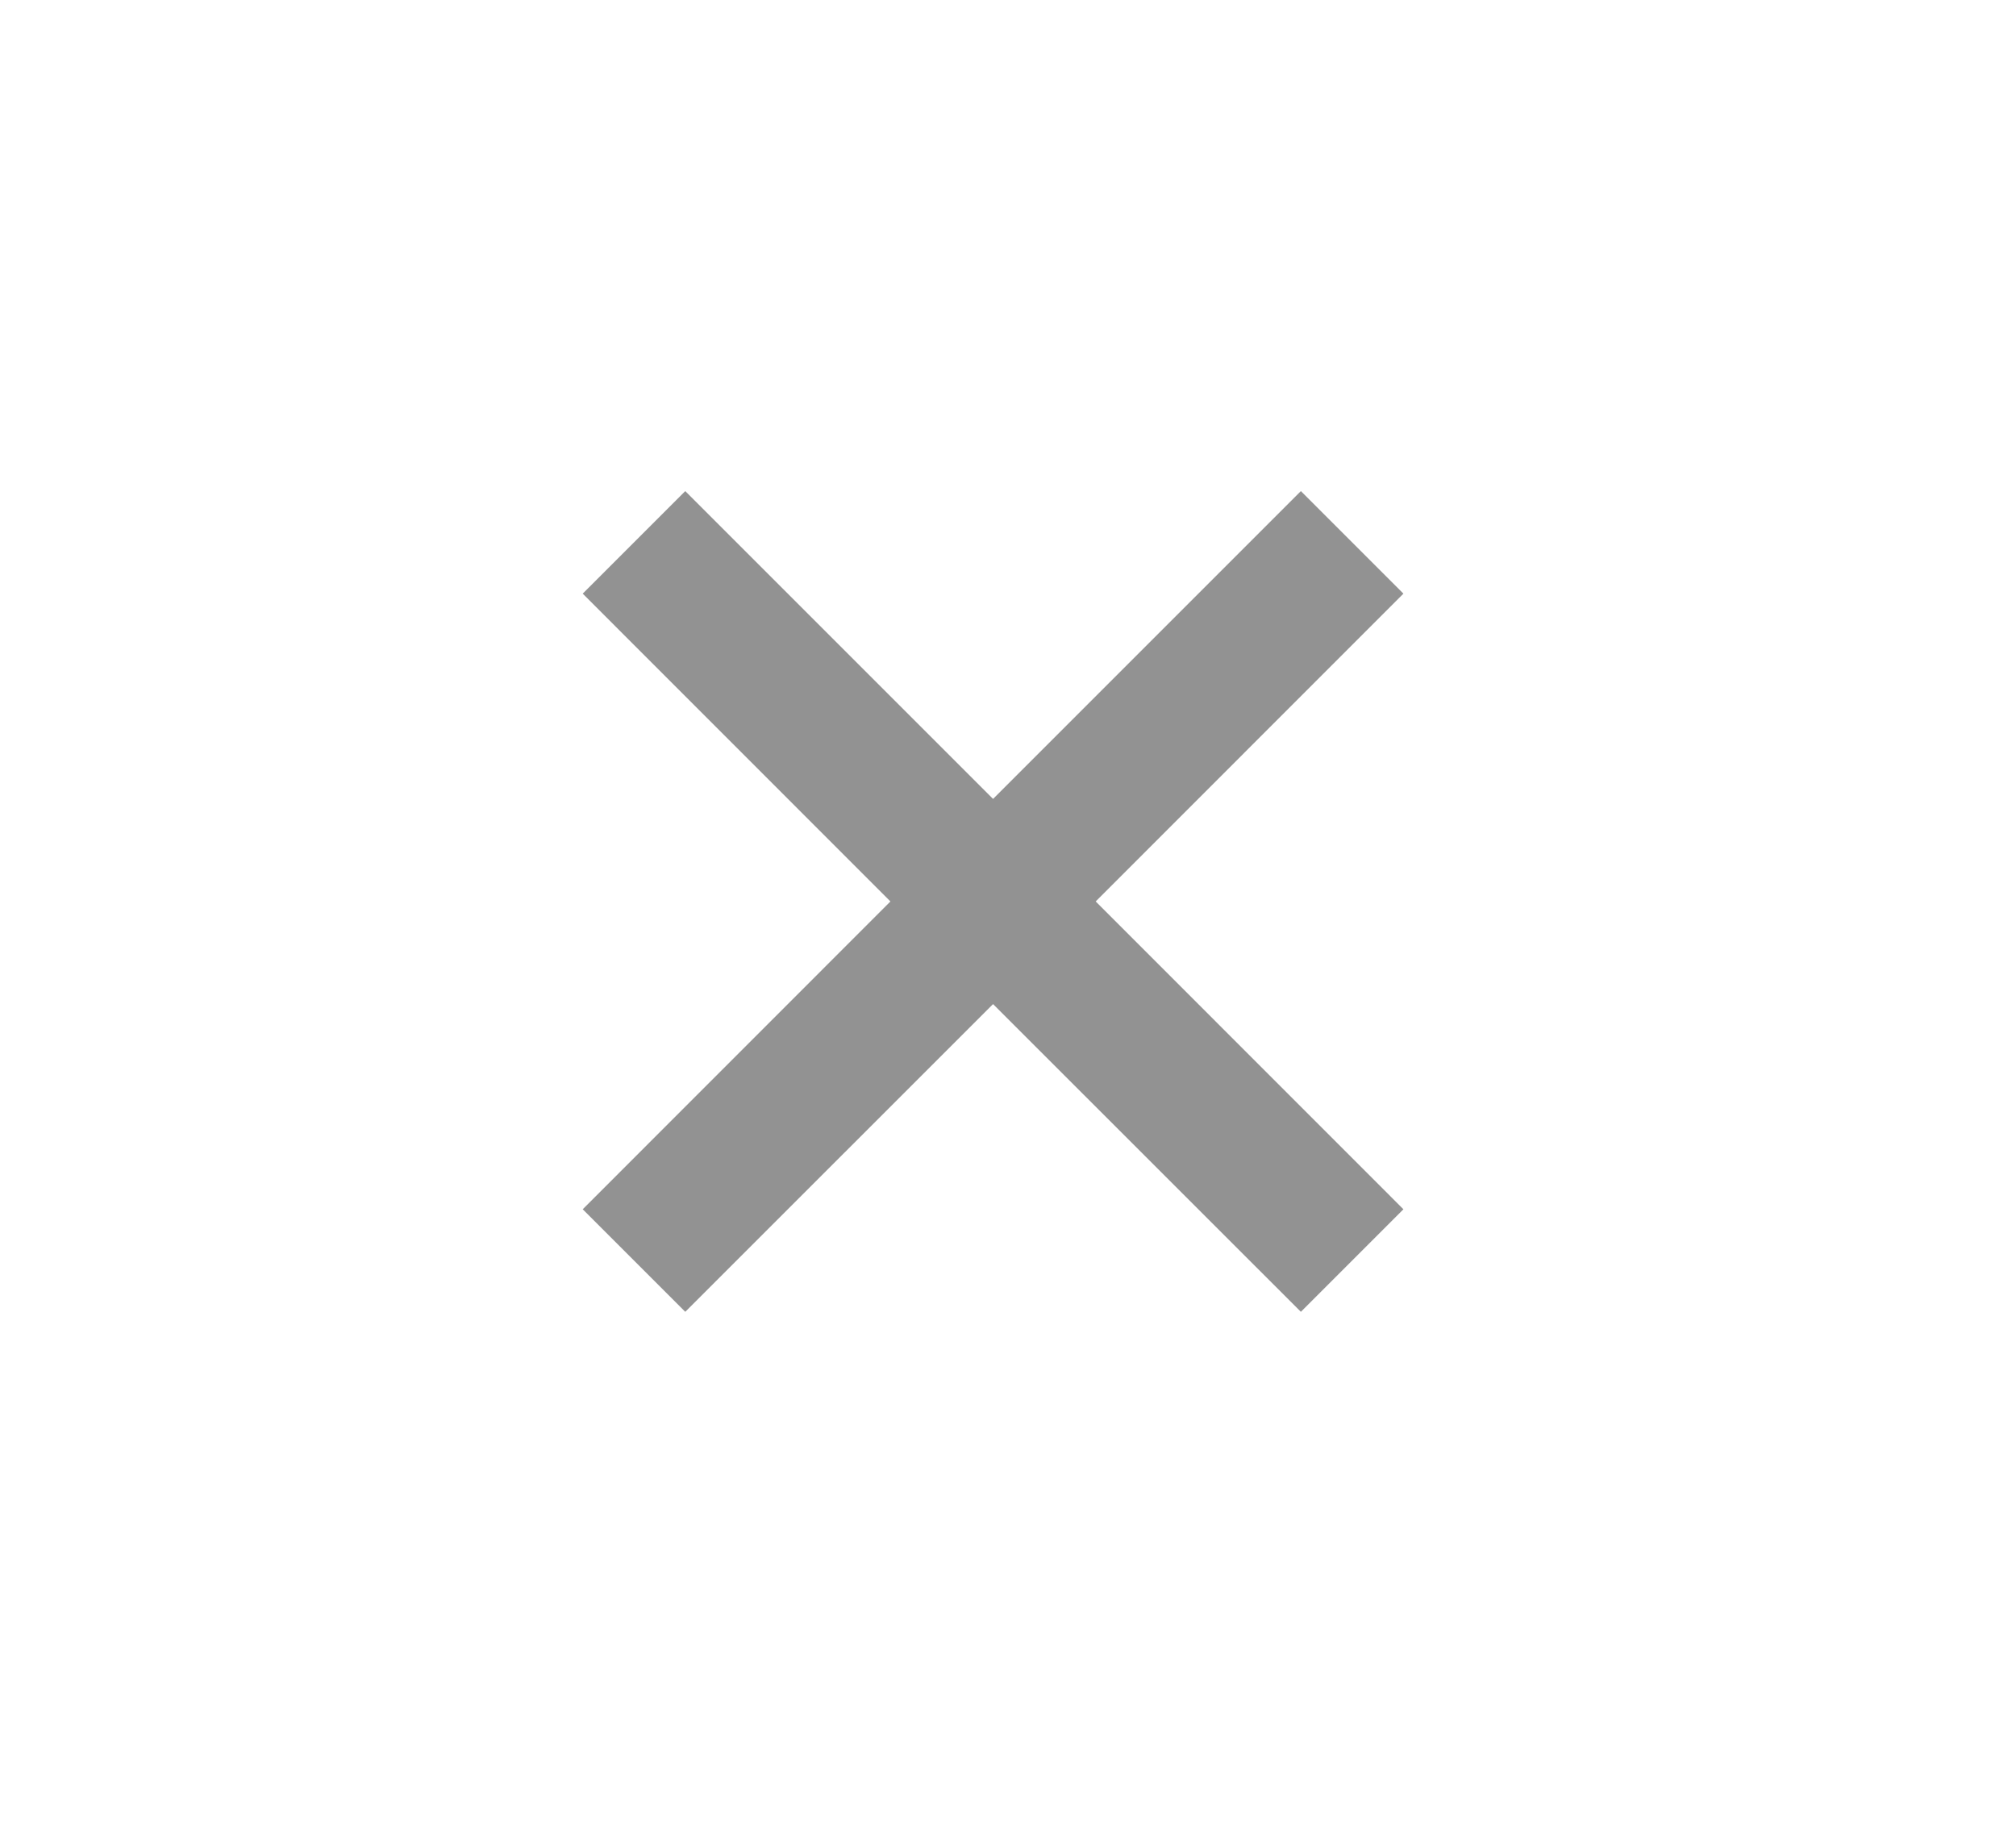 <svg width="22" height="20" viewBox="0 0 22 20" fill="none" xmlns="http://www.w3.org/2000/svg">
<path d="M14.196 14.315L10.837 10.957L7.478 14.315L6.359 13.196L9.717 9.837L6.359 6.478L7.478 5.359L10.837 8.718L14.196 5.359L15.315 6.478L11.957 9.837L15.315 13.196L14.196 14.315Z" fill="#929292"/>
</svg>

